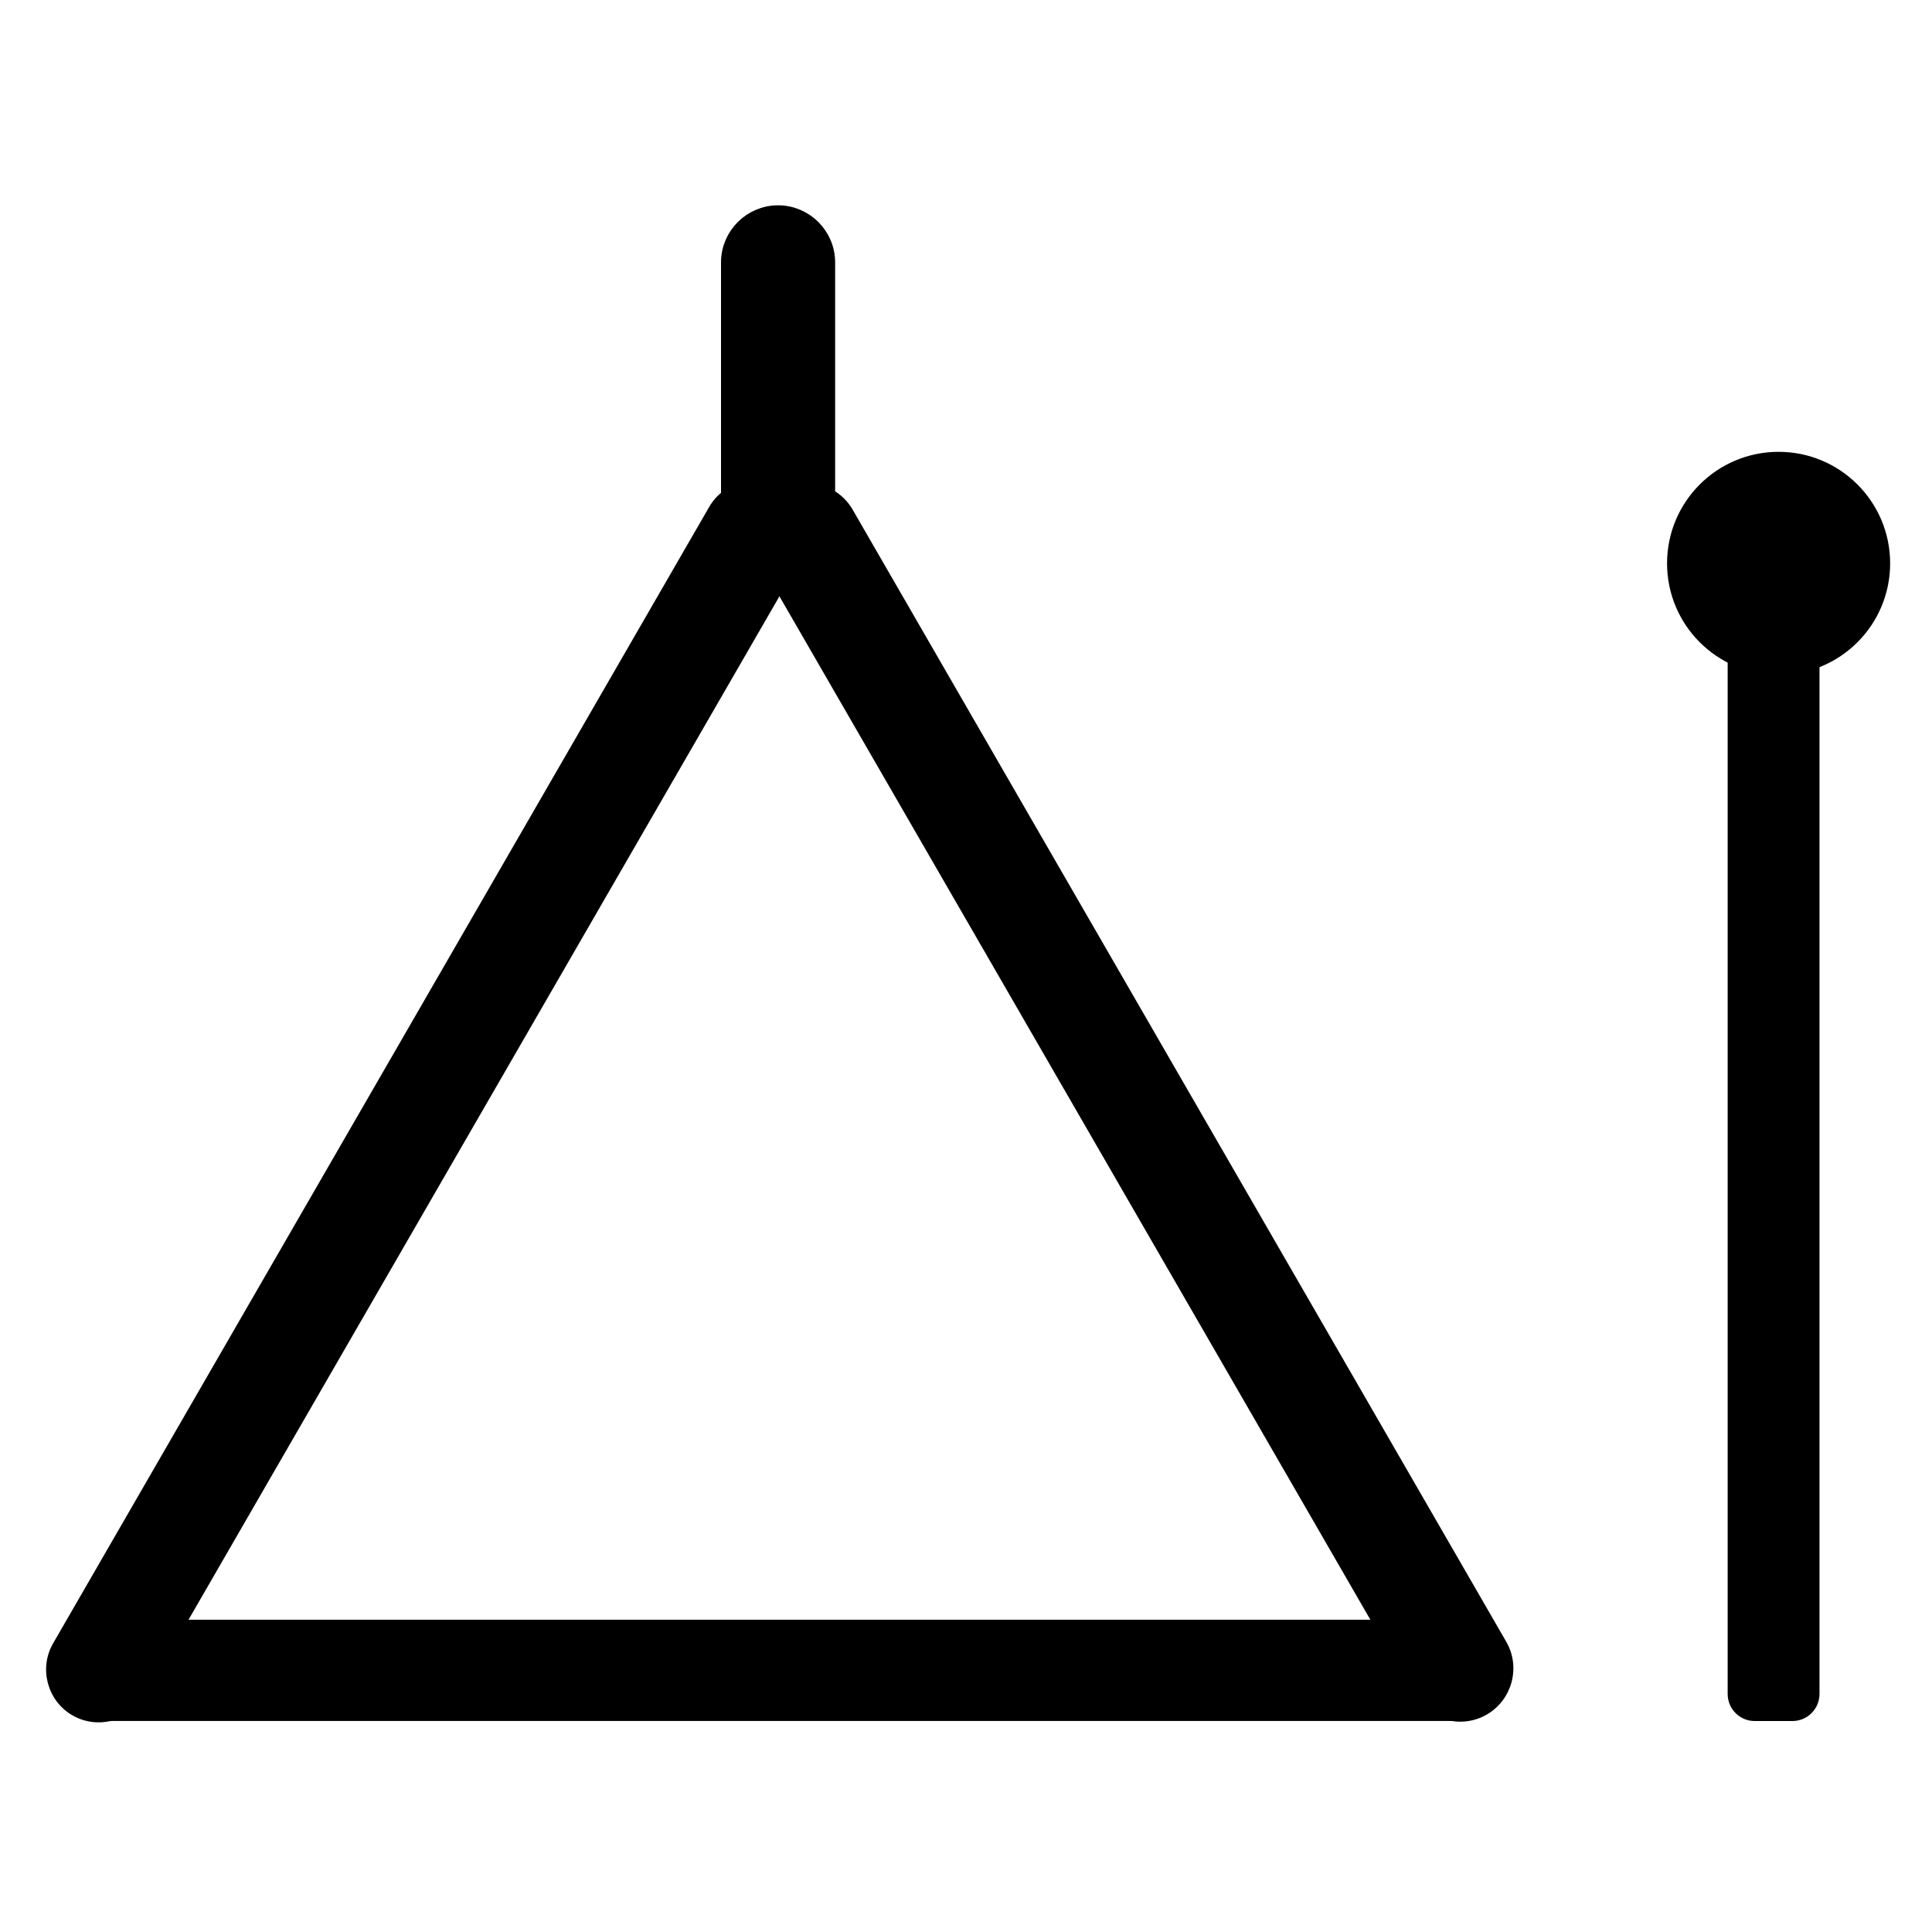<?xml version="1.0" encoding="utf-8"?>
<!-- Generator: Adobe Illustrator 27.2.0, SVG Export Plug-In . SVG Version: 6.00 Build 0)  -->
<svg version="1.1" id="Layer_1" xmlns="http://www.w3.org/2000/svg" xmlns:xlink="http://www.w3.org/1999/xlink" x="0px" y="0px"
	 viewBox="0 0 300 300" style="enable-background:new 0 0 300 300;" xml:space="preserve">
<style type="text/css">
	.st0{stroke:#000000;stroke-width:0.66;stroke-miterlimit:10;}
	.st1{stroke:#000000;stroke-width:0.85;stroke-miterlimit:10;}
	.st2{stroke:#000000;stroke-miterlimit:10;}
	.st3{stroke:#000000;stroke-width:3;stroke-miterlimit:10;}
</style>
<path class="st0" d="M11.41,266.07L11.41,266.07c3.75,2.16,8.58,0.87,10.74-2.88L124.03,86.74c2.16-3.75,0.87-8.58-2.88-10.74l0,0
	c-3.75-2.16-8.58-0.87-10.74,2.88L8.54,255.33C6.37,259.07,7.67,263.91,11.41,266.07z"/>
<path class="st1" d="M230.65,265.87L230.65,265.87c-3.75,2.16-8.58,0.87-10.74-2.88L118.41,87.21c-2.16-3.75-0.87-8.58,2.88-10.74
	l0,0c3.75-2.16,8.58-0.87,10.74,2.88l101.49,175.79C235.69,258.88,234.39,263.71,230.65,265.87z"/>
<rect x="16.76" y="252.01" class="st2" width="210.22" height="14.72"/>
<path class="st3" d="M120.82,90.14L120.82,90.14c-4.05,0-7.36-3.31-7.36-7.36V40.74c0-4.05,3.31-7.36,7.36-7.36h0
	c4.05,0,7.36,3.31,7.36,7.36v42.04C128.18,86.83,124.87,90.14,120.82,90.14z"/>
<circle class="st2" cx="276.18" cy="87.48" r="16.82"/>
<path class="st2" d="M272.46,96.05h5.88c2.03,0,3.69,1.66,3.69,3.69v163.31c0,2.03-1.66,3.69-3.69,3.69h-5.88
	c-2.03,0-3.69-1.66-3.69-3.69V99.74C268.77,97.71,270.43,96.05,272.46,96.05z"/>
</svg>
